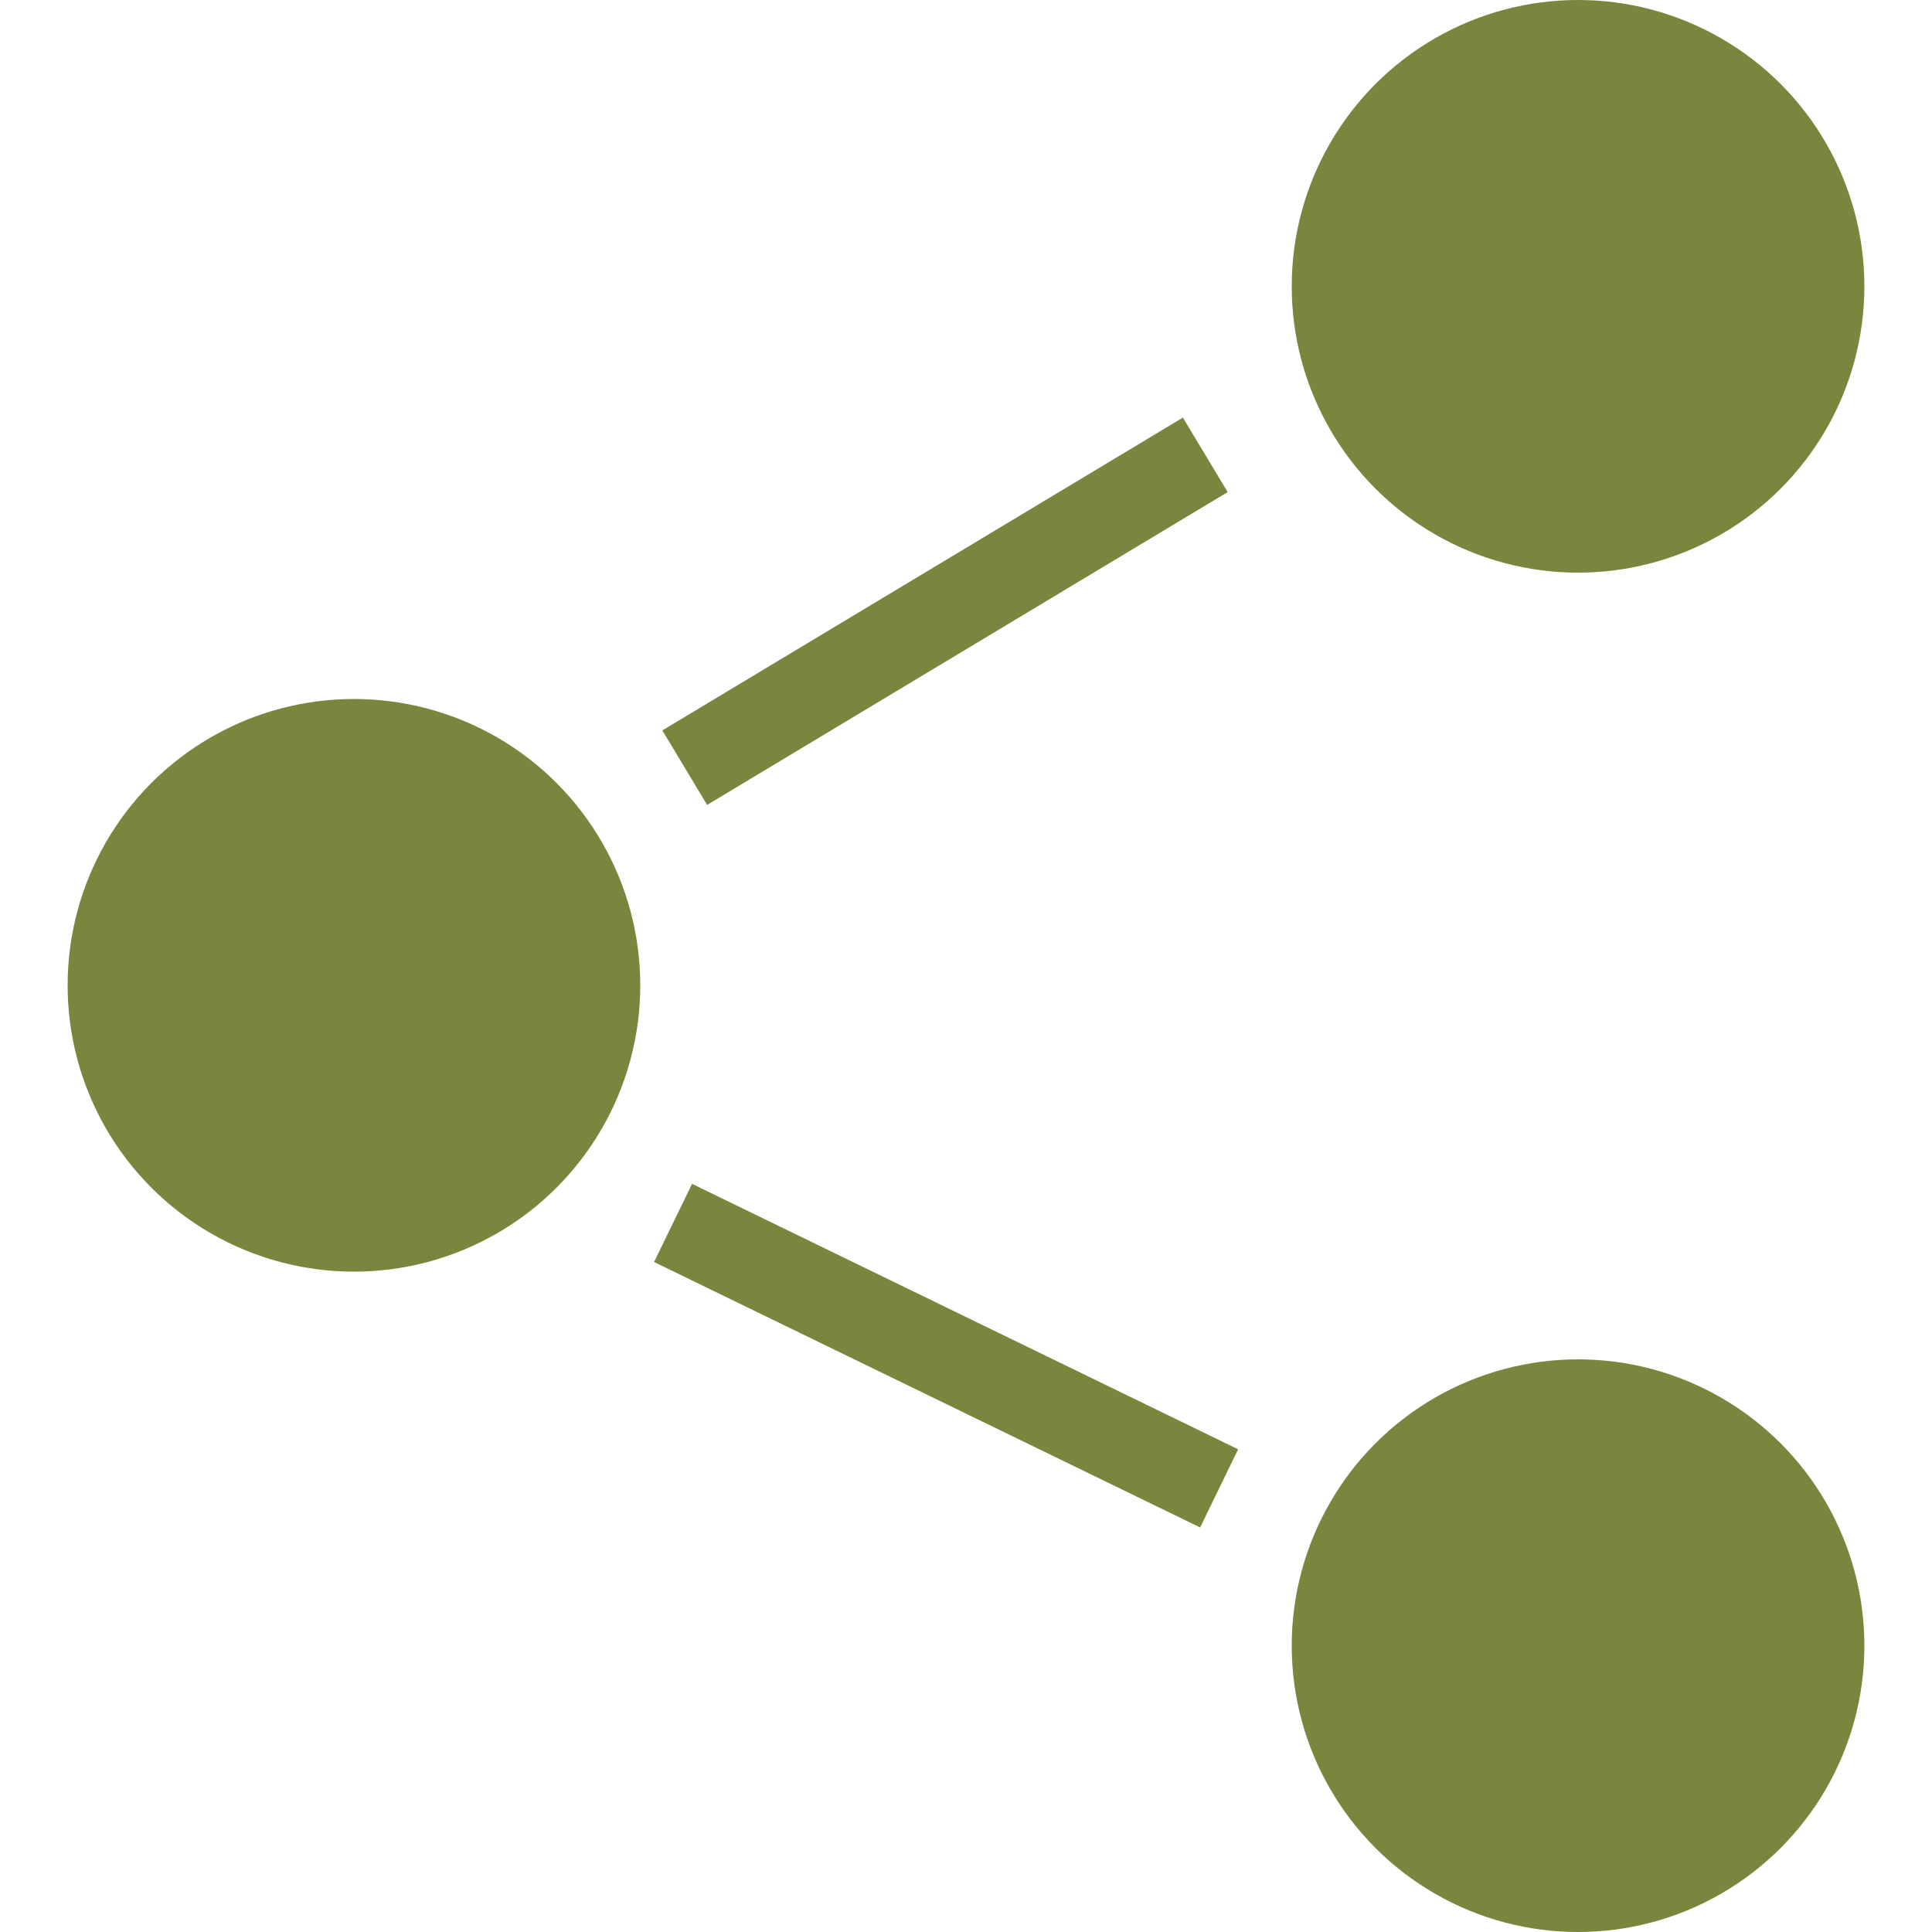 <?xml version="1.0" encoding="utf-8"?>
<!-- Generator: Adobe Illustrator 23.0.2, SVG Export Plug-In . SVG Version: 6.00 Build 0)  -->
<svg version="1.1" id="Layer_1" xmlns="http://www.w3.org/2000/svg" xmlns:xlink="http://www.w3.org/1999/xlink" x="0px" y="0px"
	 viewBox="0 0 500 500" style="enable-background:new 0 0 500 500;" xml:space="preserve">
<style type="text/css">
	.st0{fill:#79863E;}
	.st1{fill:none;}
</style>
<g>
	<g>
		<g>
			<circle class="st0" cx="91.6" cy="255" r="74.1"/>
		</g>
	</g>
	<g>
		<g>
			<circle class="st0" cx="408.4" cy="74.1" r="74.1"/>
		</g>
	</g>
	<g>
		<g>
			<line class="st1" x1="177.1" y1="198.6" x2="311.9" y2="117.7"/>
		</g>
		<g>
			
				<rect x="166" y="147" transform="matrix(0.857 -0.515 0.515 0.857 -46.554 148.54)" class="st0" width="157.2" height="22.5"/>
		</g>
	</g>
	<g>
		<g>
			<circle class="st0" cx="408.4" cy="425.9" r="74.1"/>
		</g>
	</g>
	<g>
		<g>
			<line class="st1" x1="173.9" y1="317" x2="315.2" y2="385.7"/>
		</g>
		<g>
			
				<rect x="233.7" y="272.3" transform="matrix(0.437 -0.899 0.899 0.437 -177.653 417.708)" class="st0" width="22.5" height="157.2"/>
		</g>
	</g>
</g>
</svg>
